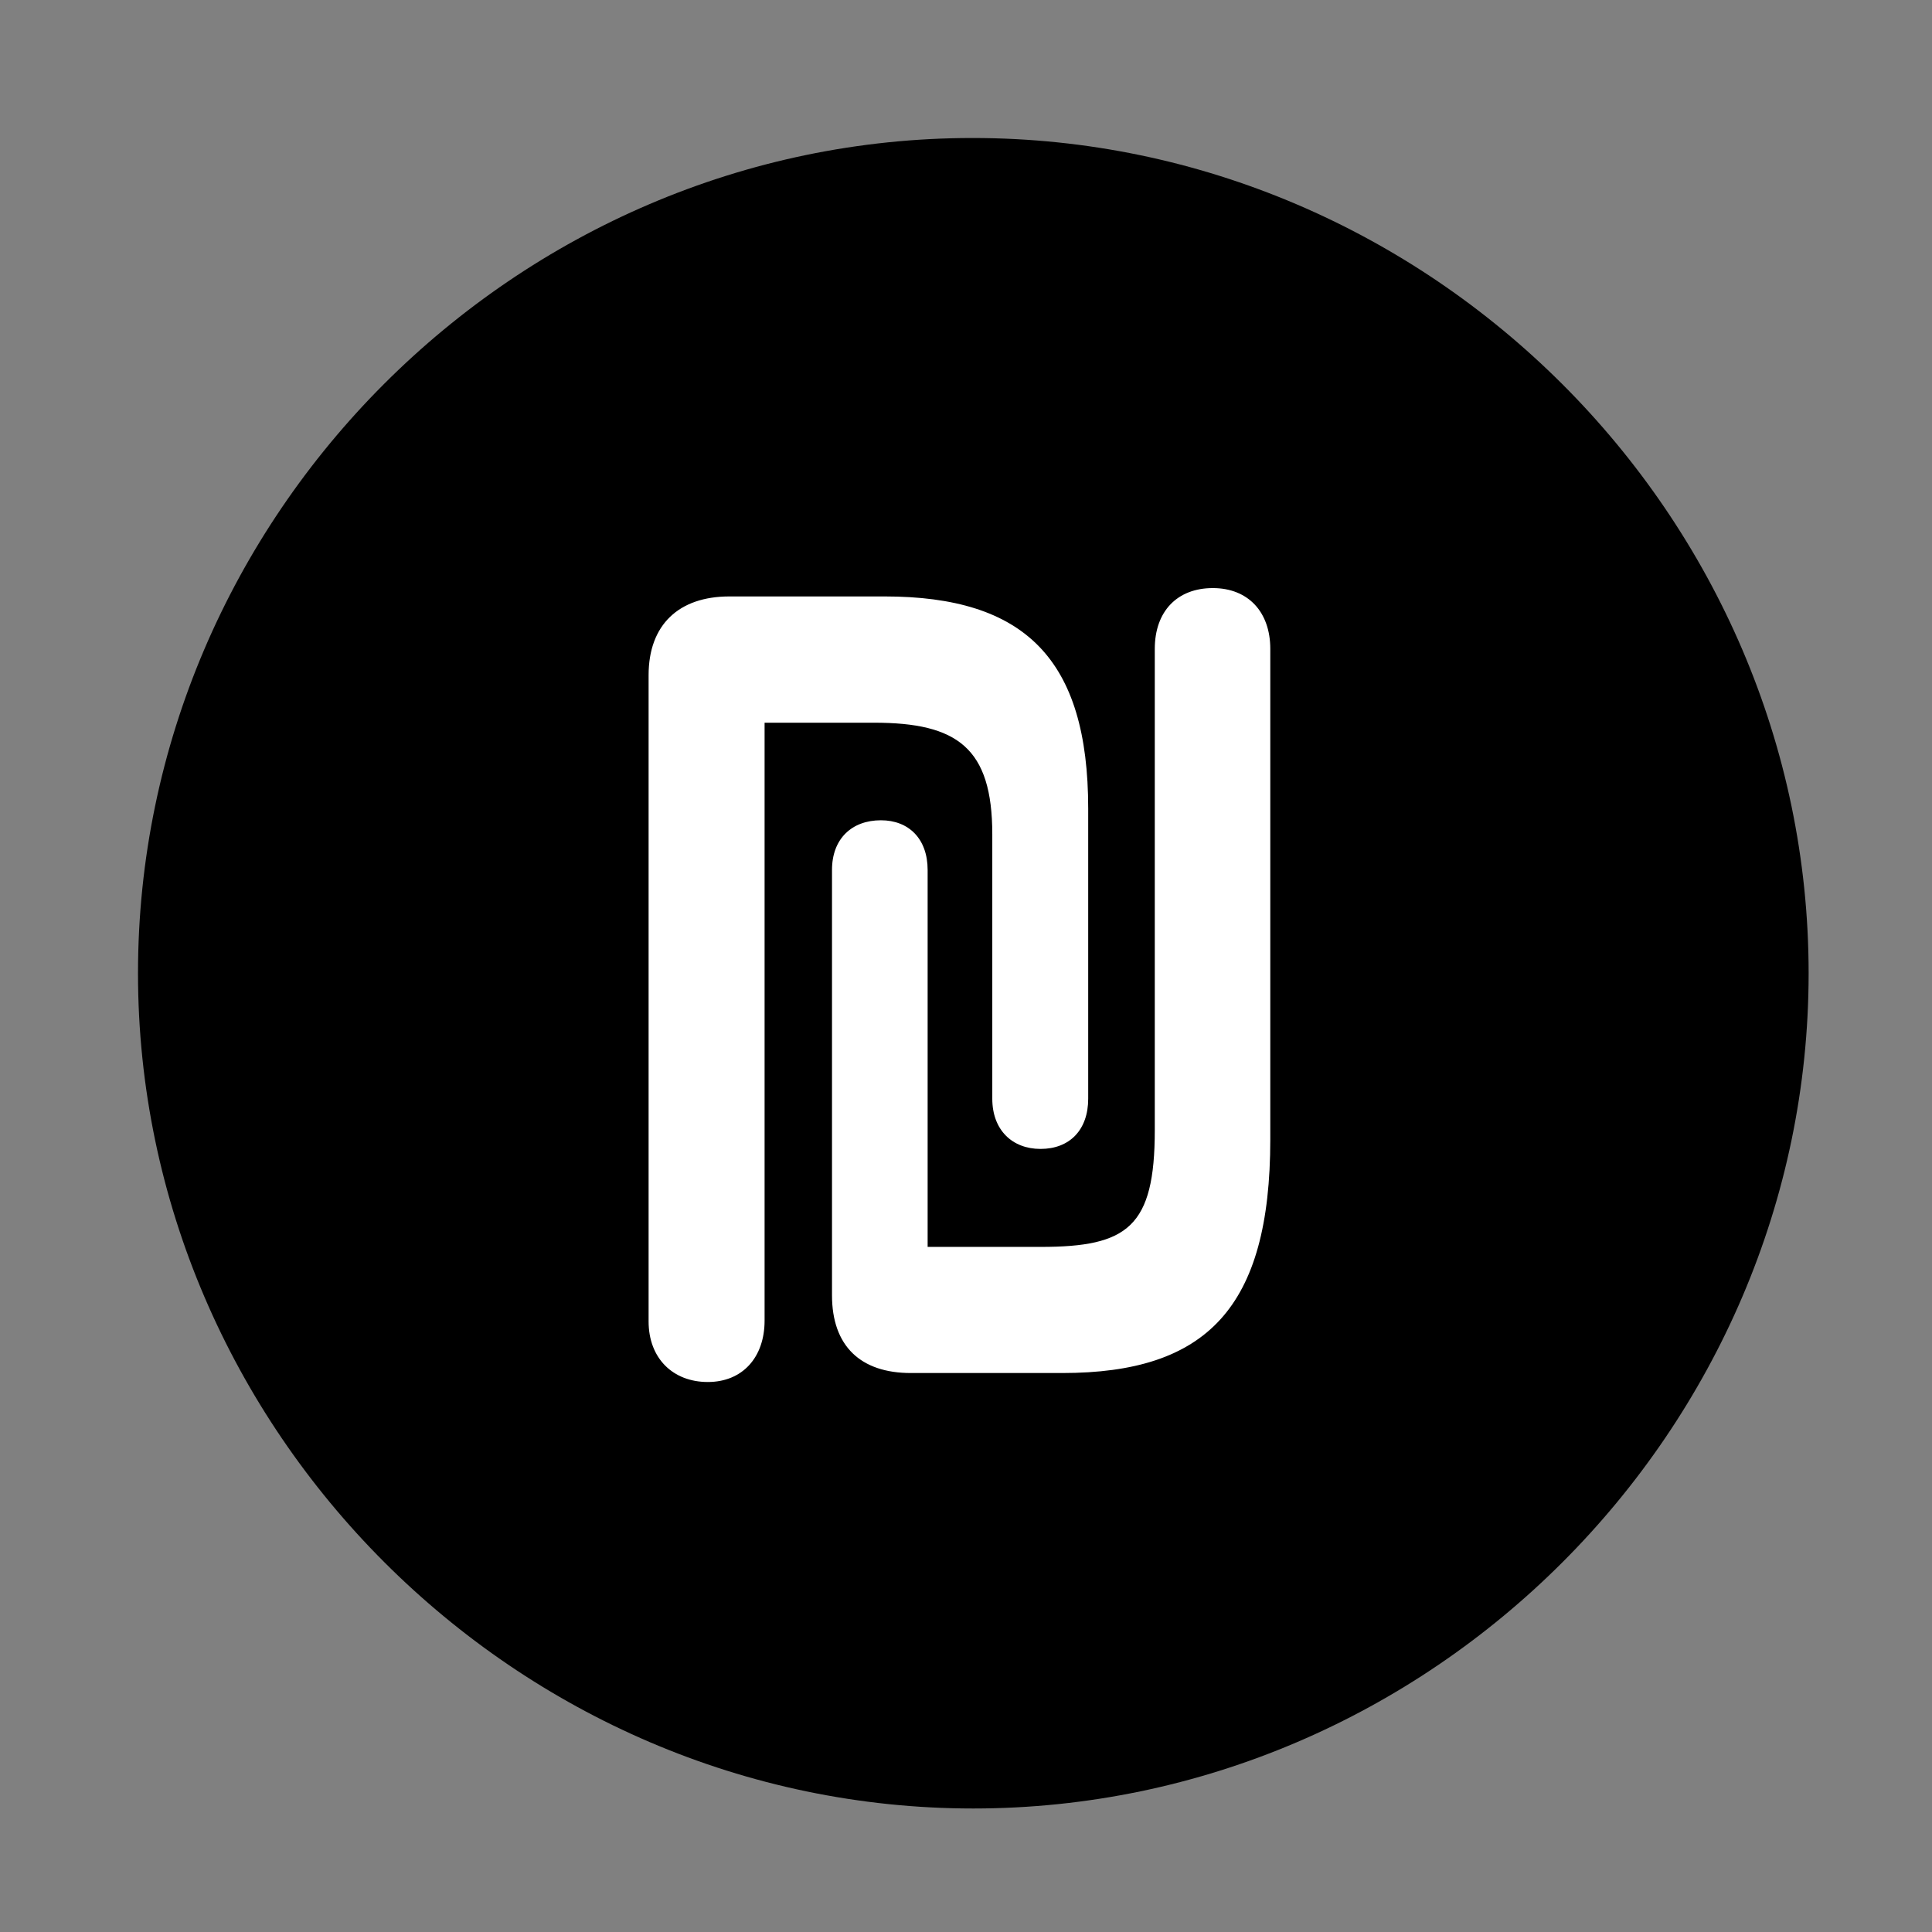 <svg width="28" height="28" viewBox="0 0 28 28" fill="none" xmlns="http://www.w3.org/2000/svg">
<rect x="0" y="0" width="28" height="28" fill="#808080" stroke="none"/>
<path d="M14.105 26.21C20.737 26.21 26.212 20.727 26.212 14.105C26.212 7.473 20.727 2 14.095 2C7.475 2 2 7.473 2 14.105C2 20.727 7.485 26.21 14.105 26.21Z" fill="black"/>
<path d="M9.4 19.151V9.785C9.4 9.054 9.838 8.644 10.572 8.644H12.819C14.854 8.644 15.771 9.551 15.771 11.72V15.923C15.771 16.375 15.503 16.651 15.08 16.651C14.668 16.651 14.381 16.375 14.381 15.923V12.091C14.381 10.838 13.874 10.474 12.668 10.474H11.081V19.139C11.081 19.673 10.76 20.029 10.258 20.029C9.752 20.029 9.4 19.685 9.4 19.151ZM12.058 18.772V12.608C12.058 12.157 12.344 11.888 12.767 11.888C13.171 11.888 13.444 12.157 13.444 12.608V18.071H15.085C16.343 18.071 16.736 17.782 16.736 16.379V9.404C16.736 8.86 17.061 8.523 17.577 8.523C18.09 8.523 18.41 8.87 18.41 9.404V16.512C18.41 18.957 17.485 19.899 15.395 19.899H13.201C12.471 19.899 12.058 19.507 12.058 18.772Z" fill="white"/>
</svg>

